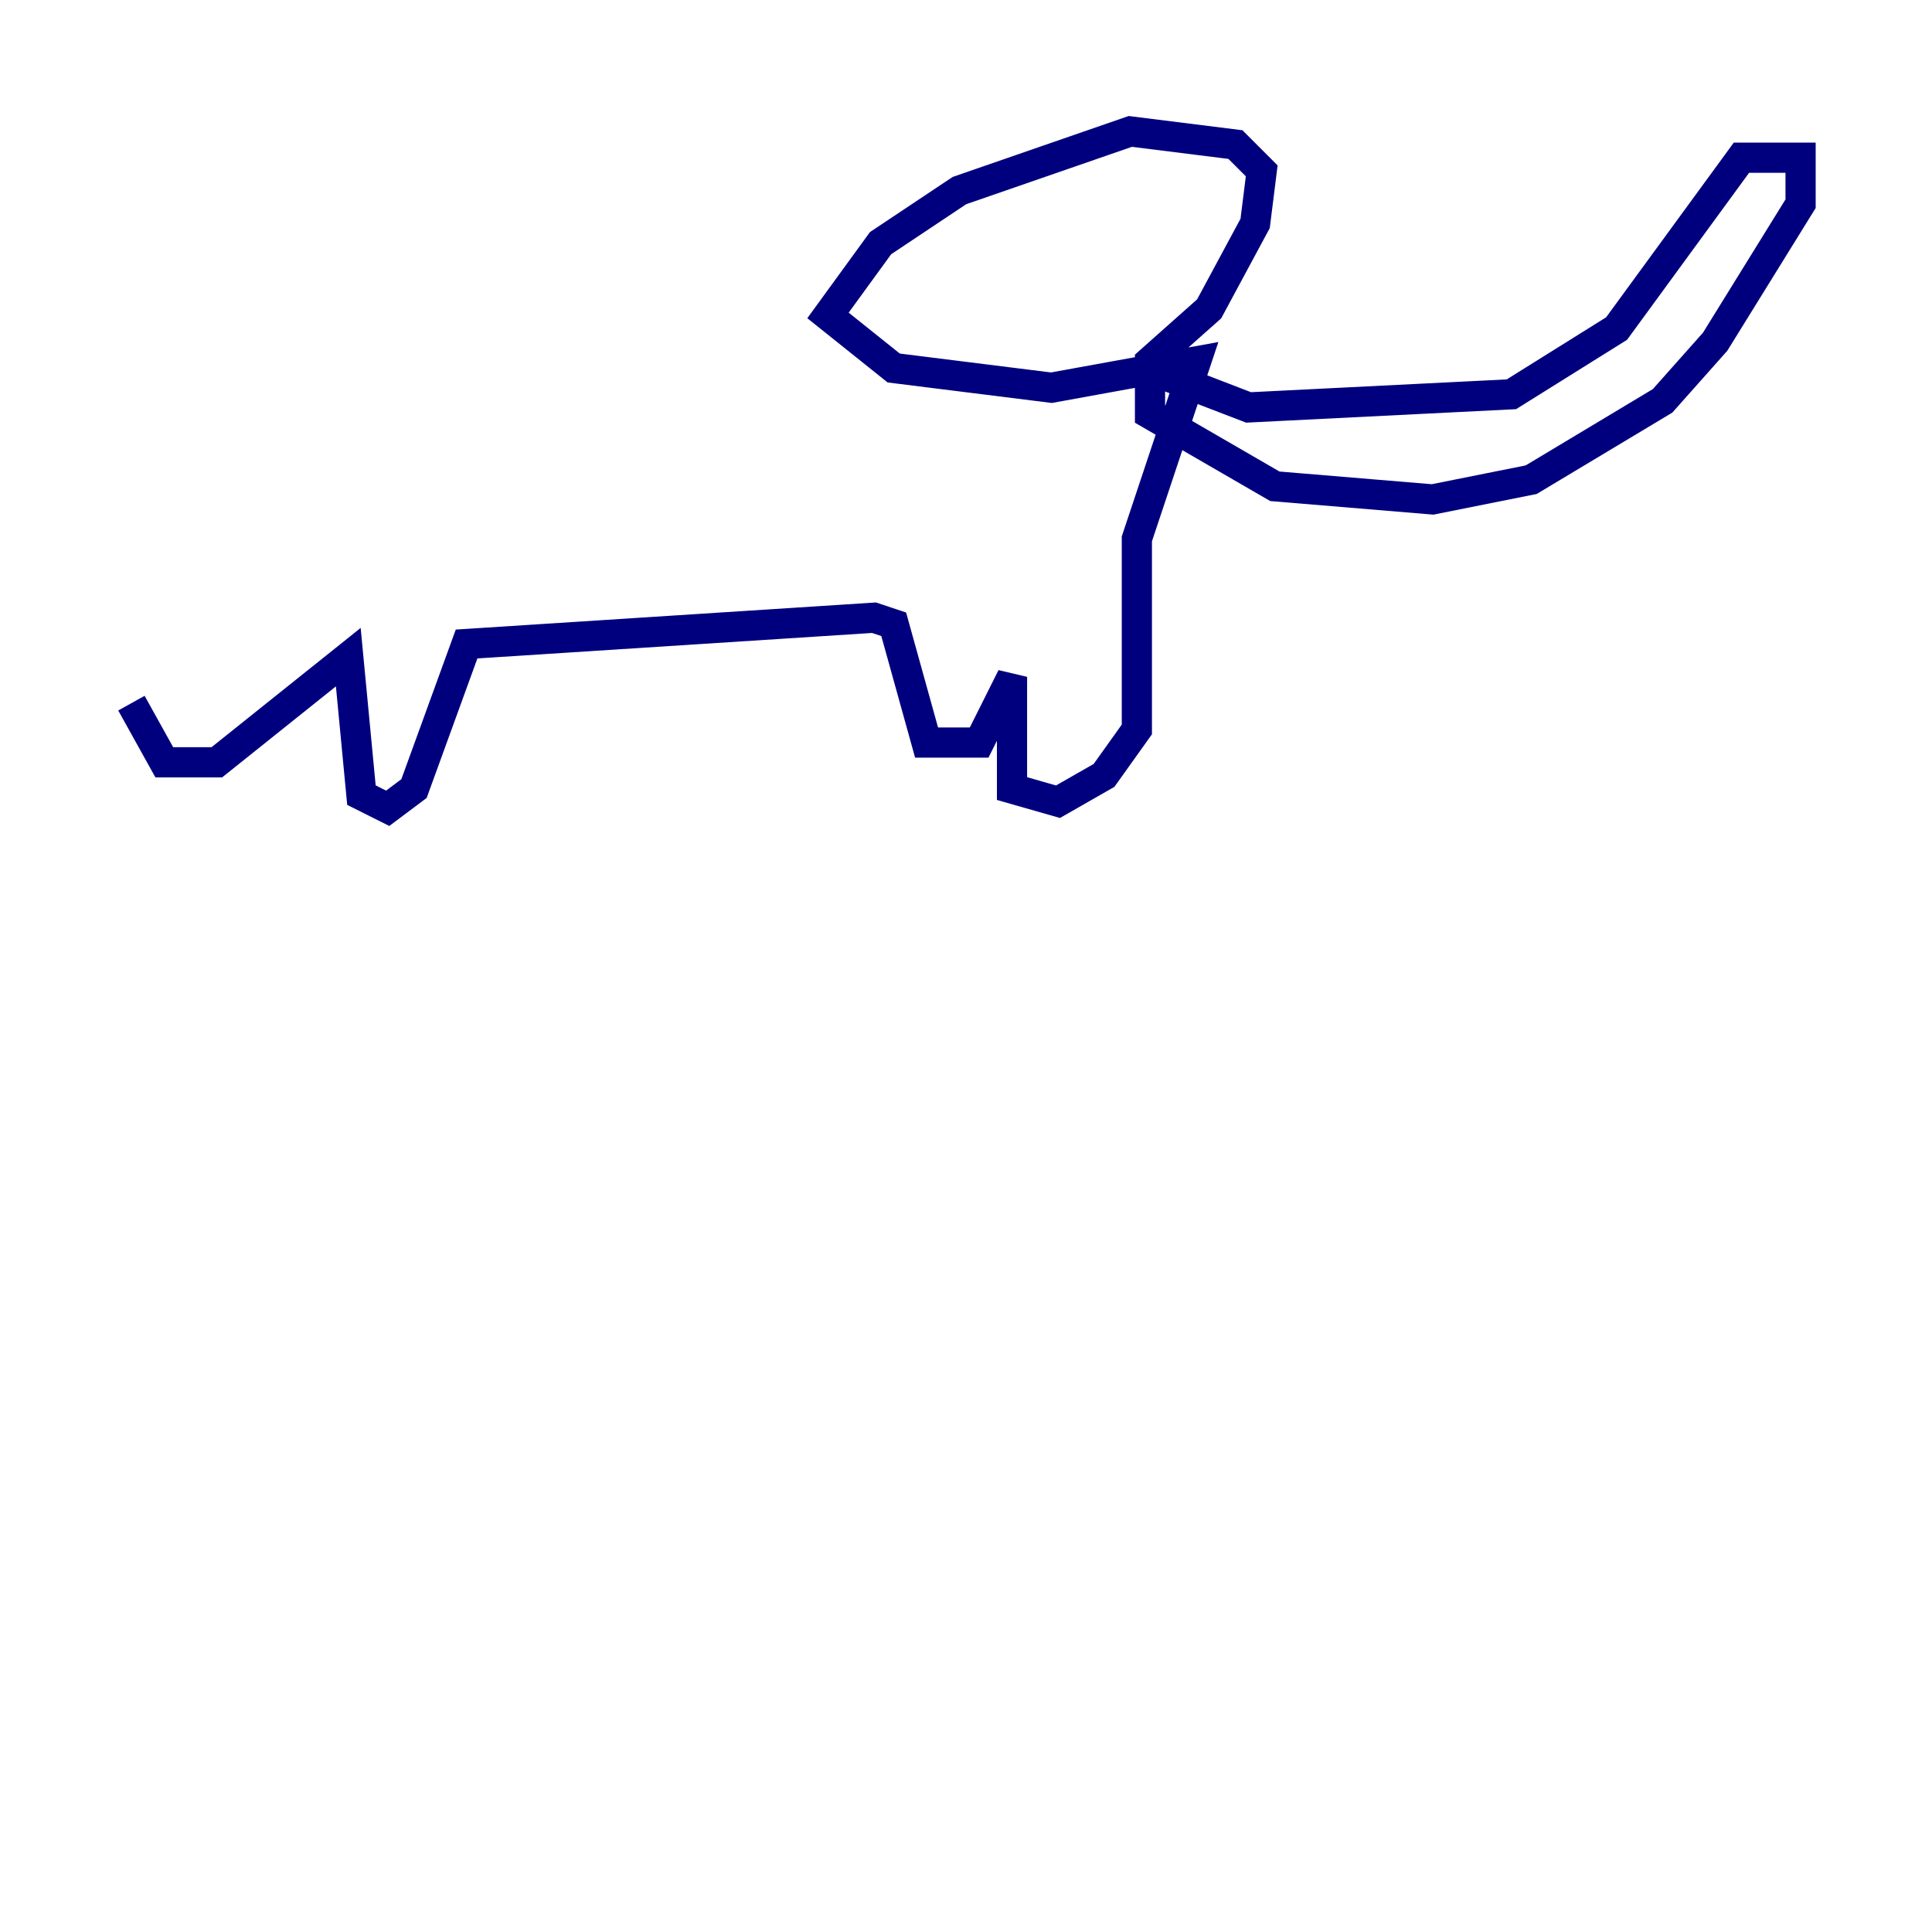 <?xml version="1.0" encoding="utf-8" ?>
<svg baseProfile="tiny" height="128" version="1.2" viewBox="0,0,128,128" width="128" xmlns="http://www.w3.org/2000/svg" xmlns:ev="http://www.w3.org/2001/xml-events" xmlns:xlink="http://www.w3.org/1999/xlink"><defs /><polyline fill="none" points="77.061,24.816 82.721,26.993 100.136,26.122 107.102,21.769 115.374,10.449 119.293,10.449 119.293,13.497 113.633,22.64 110.15,26.558 101.442,31.782 94.912,33.088 84.463,32.218 76.191,27.429 76.191,23.946 80.109,20.463 83.156,14.803 83.592,11.32 81.85,9.578 74.884,8.707 63.565,12.626 58.34,16.109 54.857,20.898 59.211,24.381 69.66,25.687 79.238,23.946 75.32,35.701 75.32,48.327 73.143,51.374 70.095,53.116 67.048,52.245 67.048,44.843 64.871,49.197 61.388,49.197 59.211,41.361 57.905,40.925 30.912,42.667 27.429,52.245 25.687,53.551 23.946,52.68 23.075,43.537 14.367,50.503 10.884,50.503 8.707,46.585" stroke="#00007f" stroke-width="2" /></svg>
